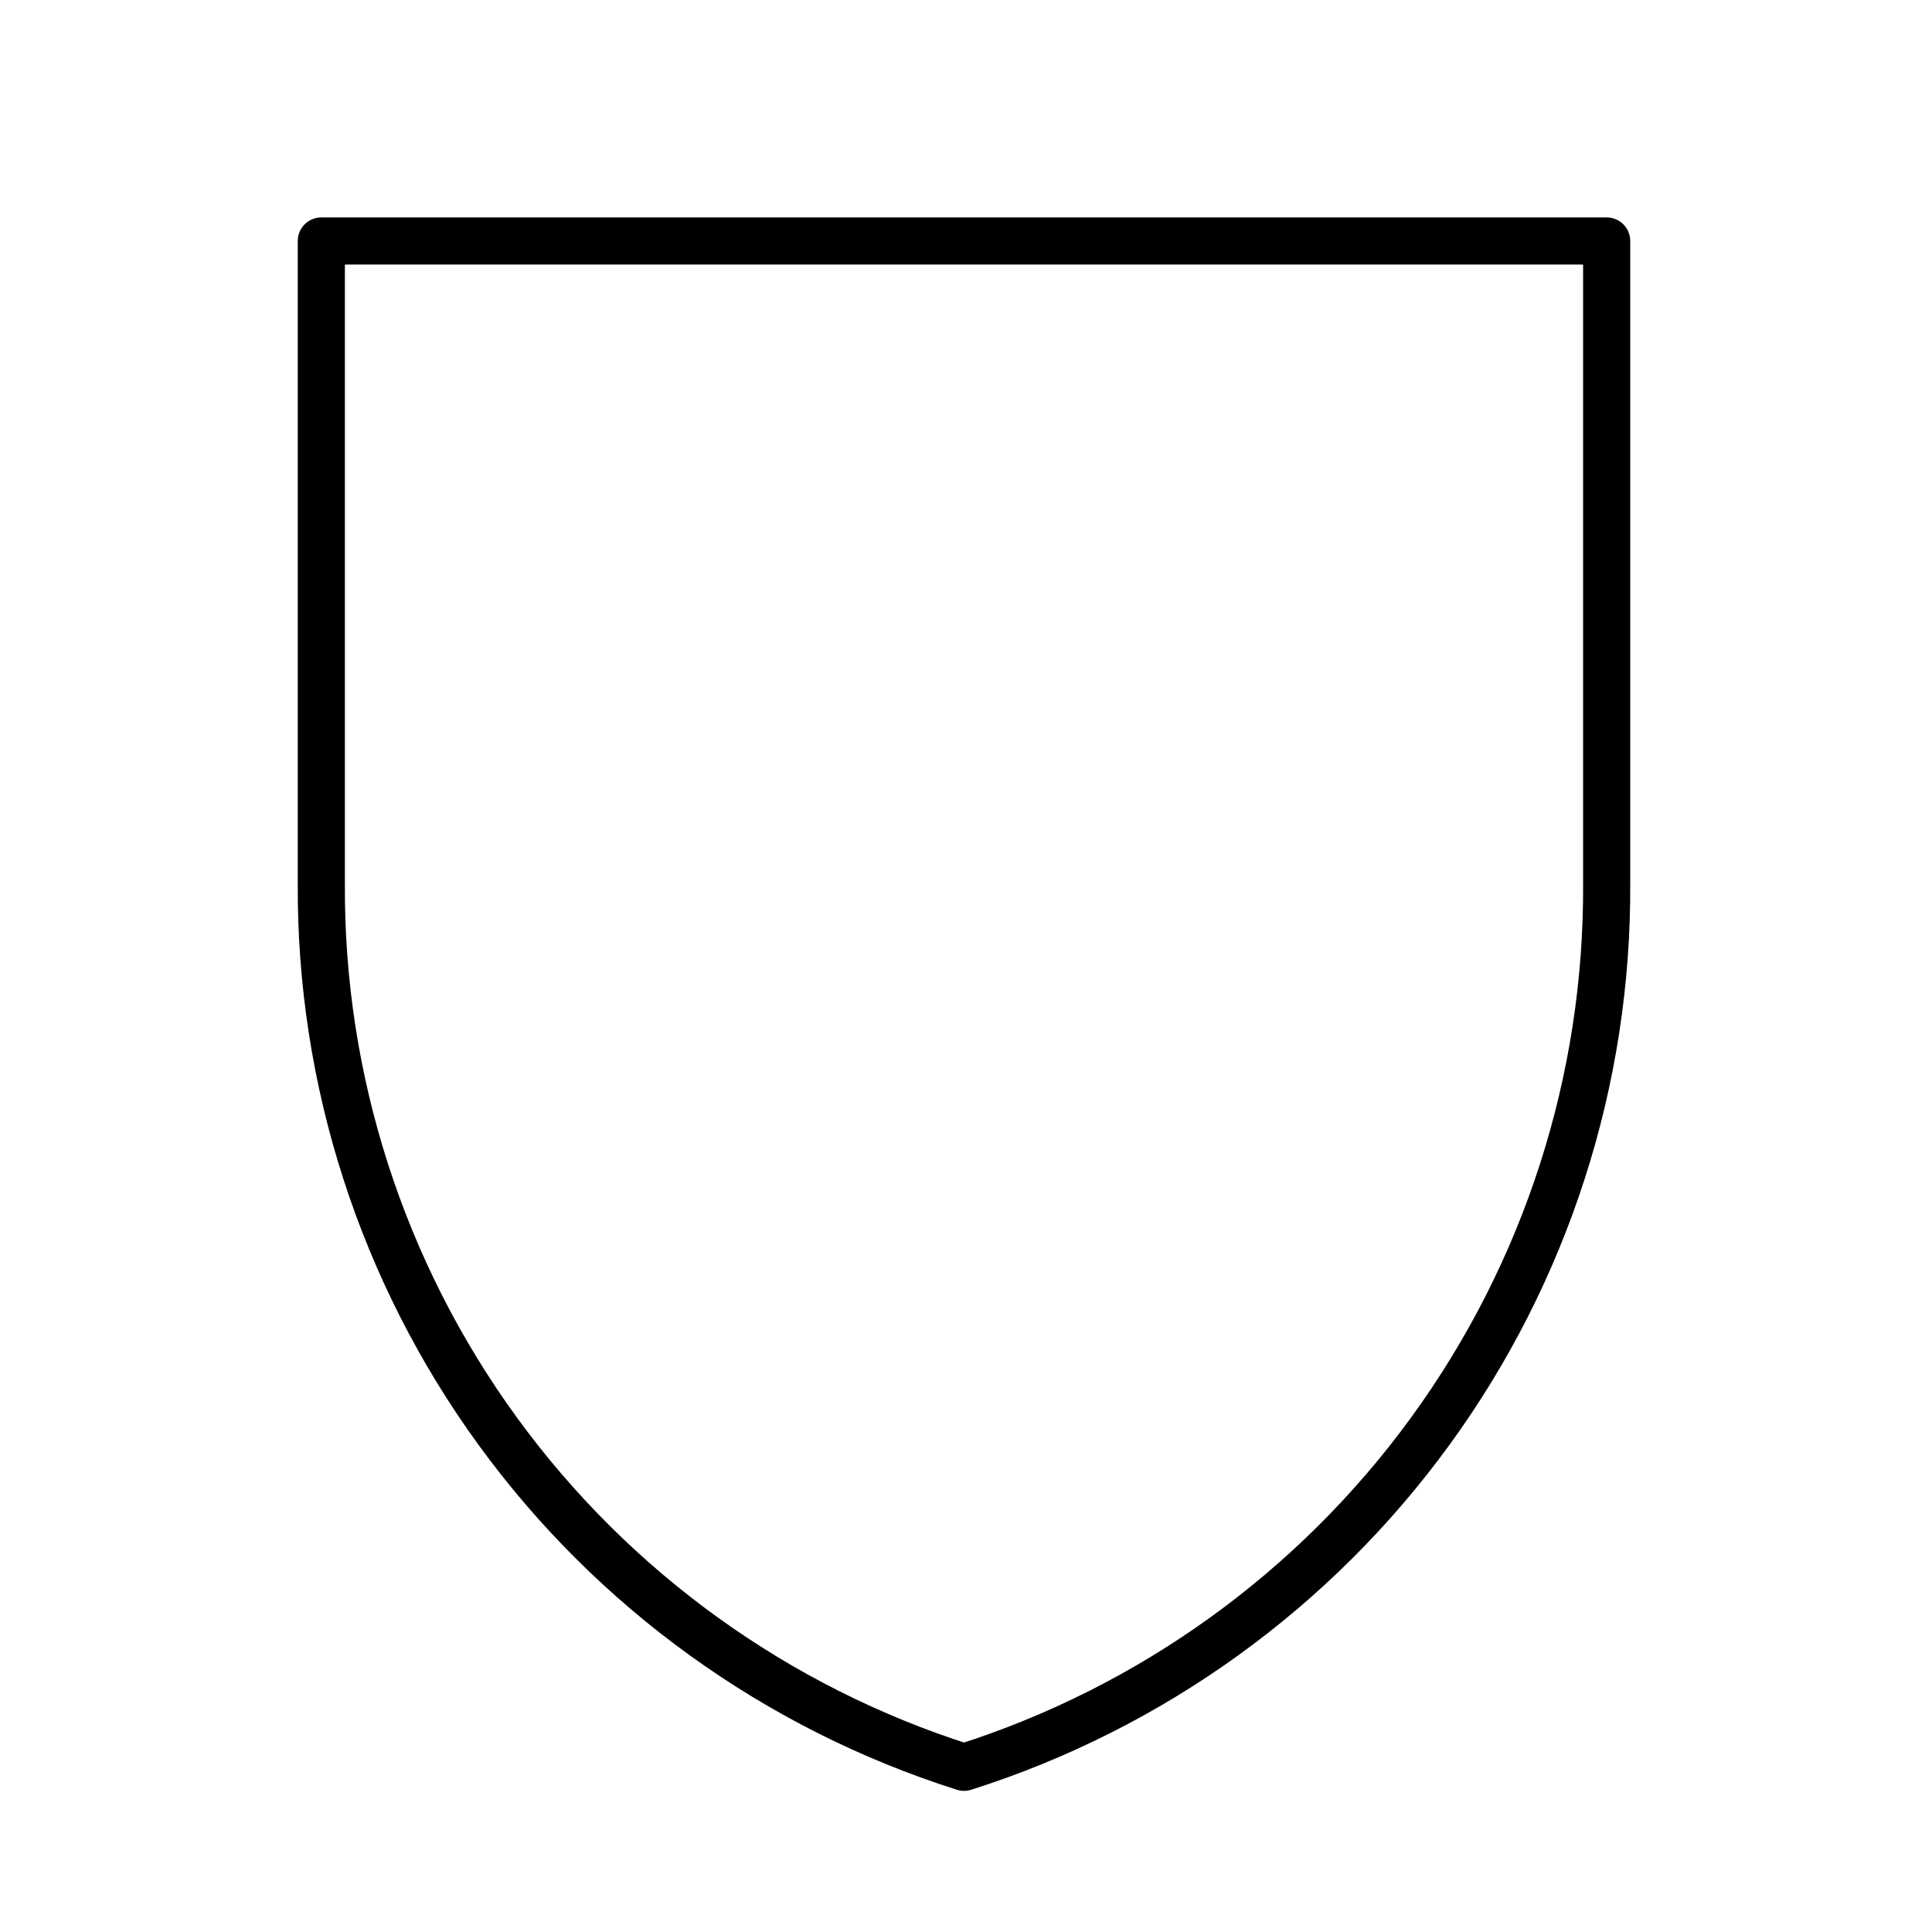 <svg width="41" height="41" viewBox="0 0 41 41" fill="none" xmlns="http://www.w3.org/2000/svg">
<path d="M6.819 5.114H34.096V18.753C34.12 22.924 32.81 26.994 30.356 30.368C27.902 33.742 24.434 36.243 20.458 37.505C16.481 36.243 13.013 33.742 10.559 30.368C8.106 26.994 6.795 22.924 6.819 18.753V5.114Z" stroke="black" stroke-linecap="round" stroke-linejoin="round"/>
</svg>
